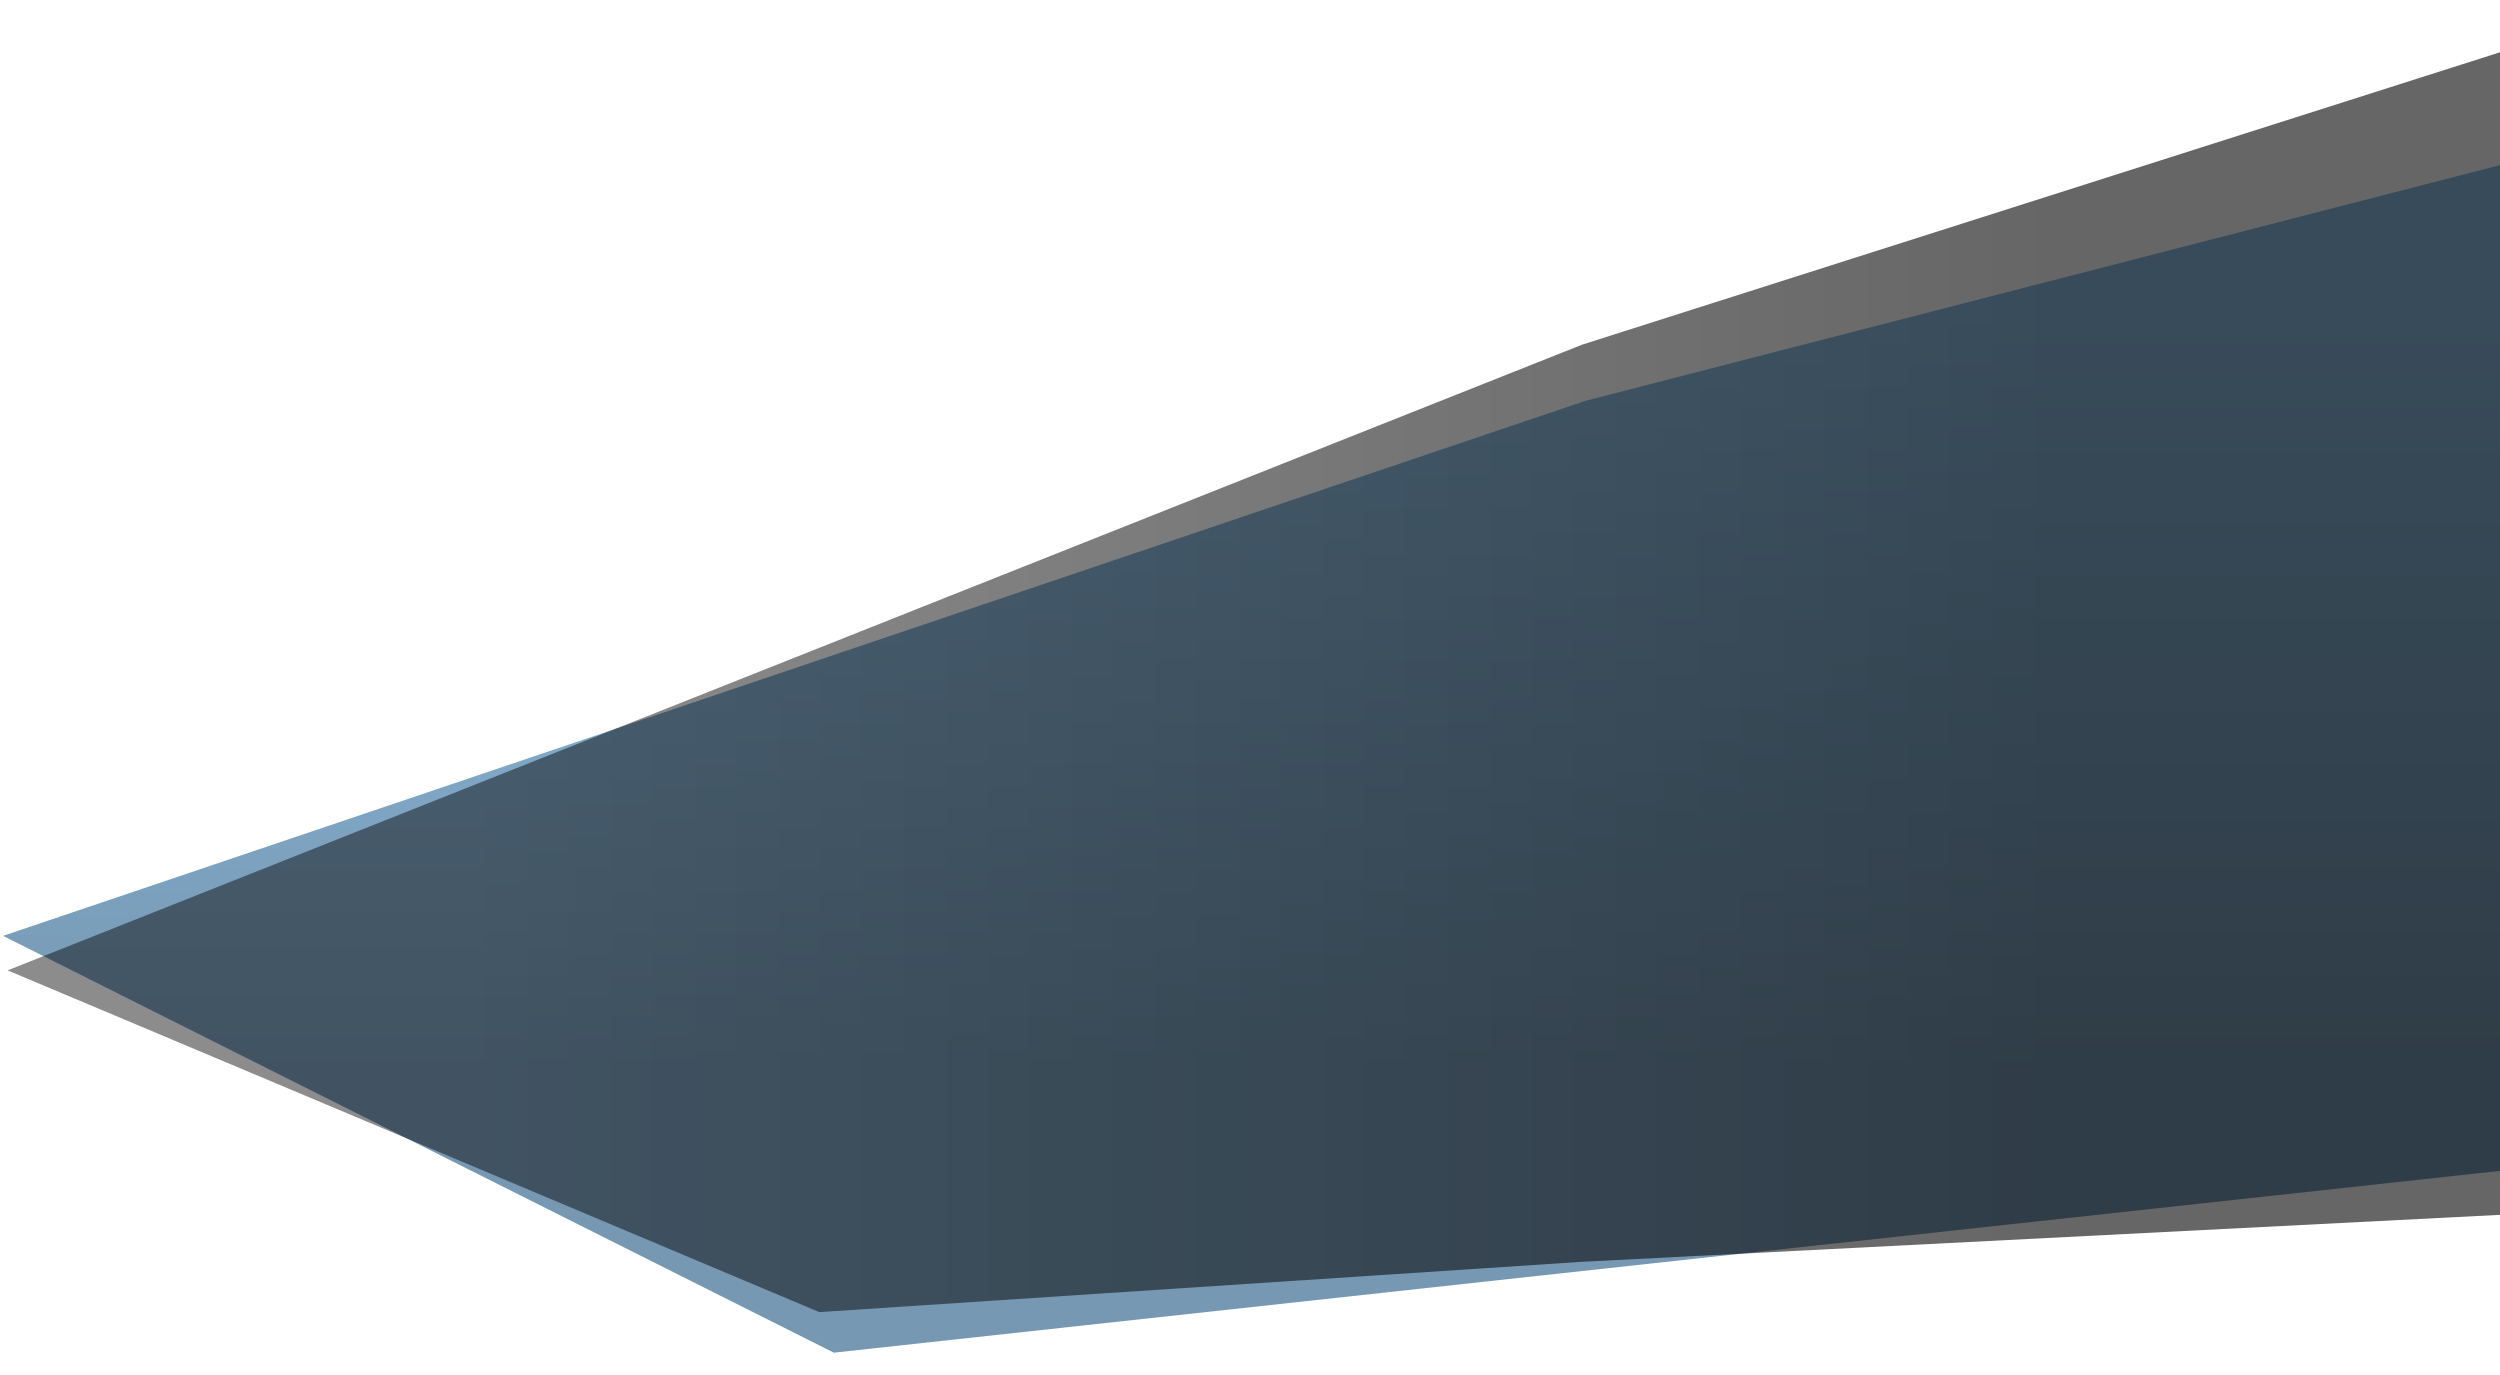 <?xml version="1.0" encoding="UTF-8" standalone="no"?>
<svg viewBox="0 0 1640 902" version="1.1" xmlns="http://www.w3.org/2000/svg" xmlns:xlink="http://www.w3.org/1999/xlink" xmlns:sketch="http://www.bohemiancoding.com/sketch/ns" preserveAspectRatio="none">
    <defs>
        <linearGradient x1="50%" y1="75.426%" x2="50%" y2="11.917%" id="linearGradient-1">
            <stop stop-color="#1B5480" offset="0%"></stop>
            <stop stop-color="#4090CD" offset="100%"></stop>
        </linearGradient>
        <path id="path-2" d="M2,767.951 L2,108 L603.092,262.906 L1641.246,613.913 L1096.245,887.351 L2,767.951 Z"></path>
        <linearGradient x1="81.754%" y1="43.671%" x2="18.246%" y2="43.671%" id="linearGradient-3">
            <stop stop-color="#000000" stop-opacity="0.75" offset="0%"></stop>
            <stop stop-color="#000000" offset="100%"></stop>
        </linearGradient>
        <path id="path-4" d="M5,796.887 L5,34 L607.982,226.067 L1640.934,636.555 L1108.478,860.738 L607.982,827.73 L5,796.887 Z"></path>
    </defs>
    <g id="Page-2" stroke="none" stroke-width="1" fill="none" fill-rule="evenodd" sketch:type="MSPage">
        <g id="Rectangle-4-Copy-30">
            <use fill-opacity="0.6" fill="url(#linearGradient-1)" fill-rule="evenodd" sketch:type="MSShapeGroup" transform="translate(821.623, 497.675) scale(-1, 1) translate(-821.623, -497.675) " xlink:href="#path-2"></use>
            <use fill="none" xlink:href="#path-2"></use>
        </g>
        <g id="Rectangle-4-Copy-29">
            <use fill-opacity="0.6" fill="url(#linearGradient-3)" fill-rule="evenodd" sketch:type="MSShapeGroup" transform="translate(822.967, 447.369) scale(-1, 1) translate(-822.967, -447.369) " xlink:href="#path-4"></use>
            <use fill="none" xlink:href="#path-4"></use>
        </g>
    </g>
</svg>